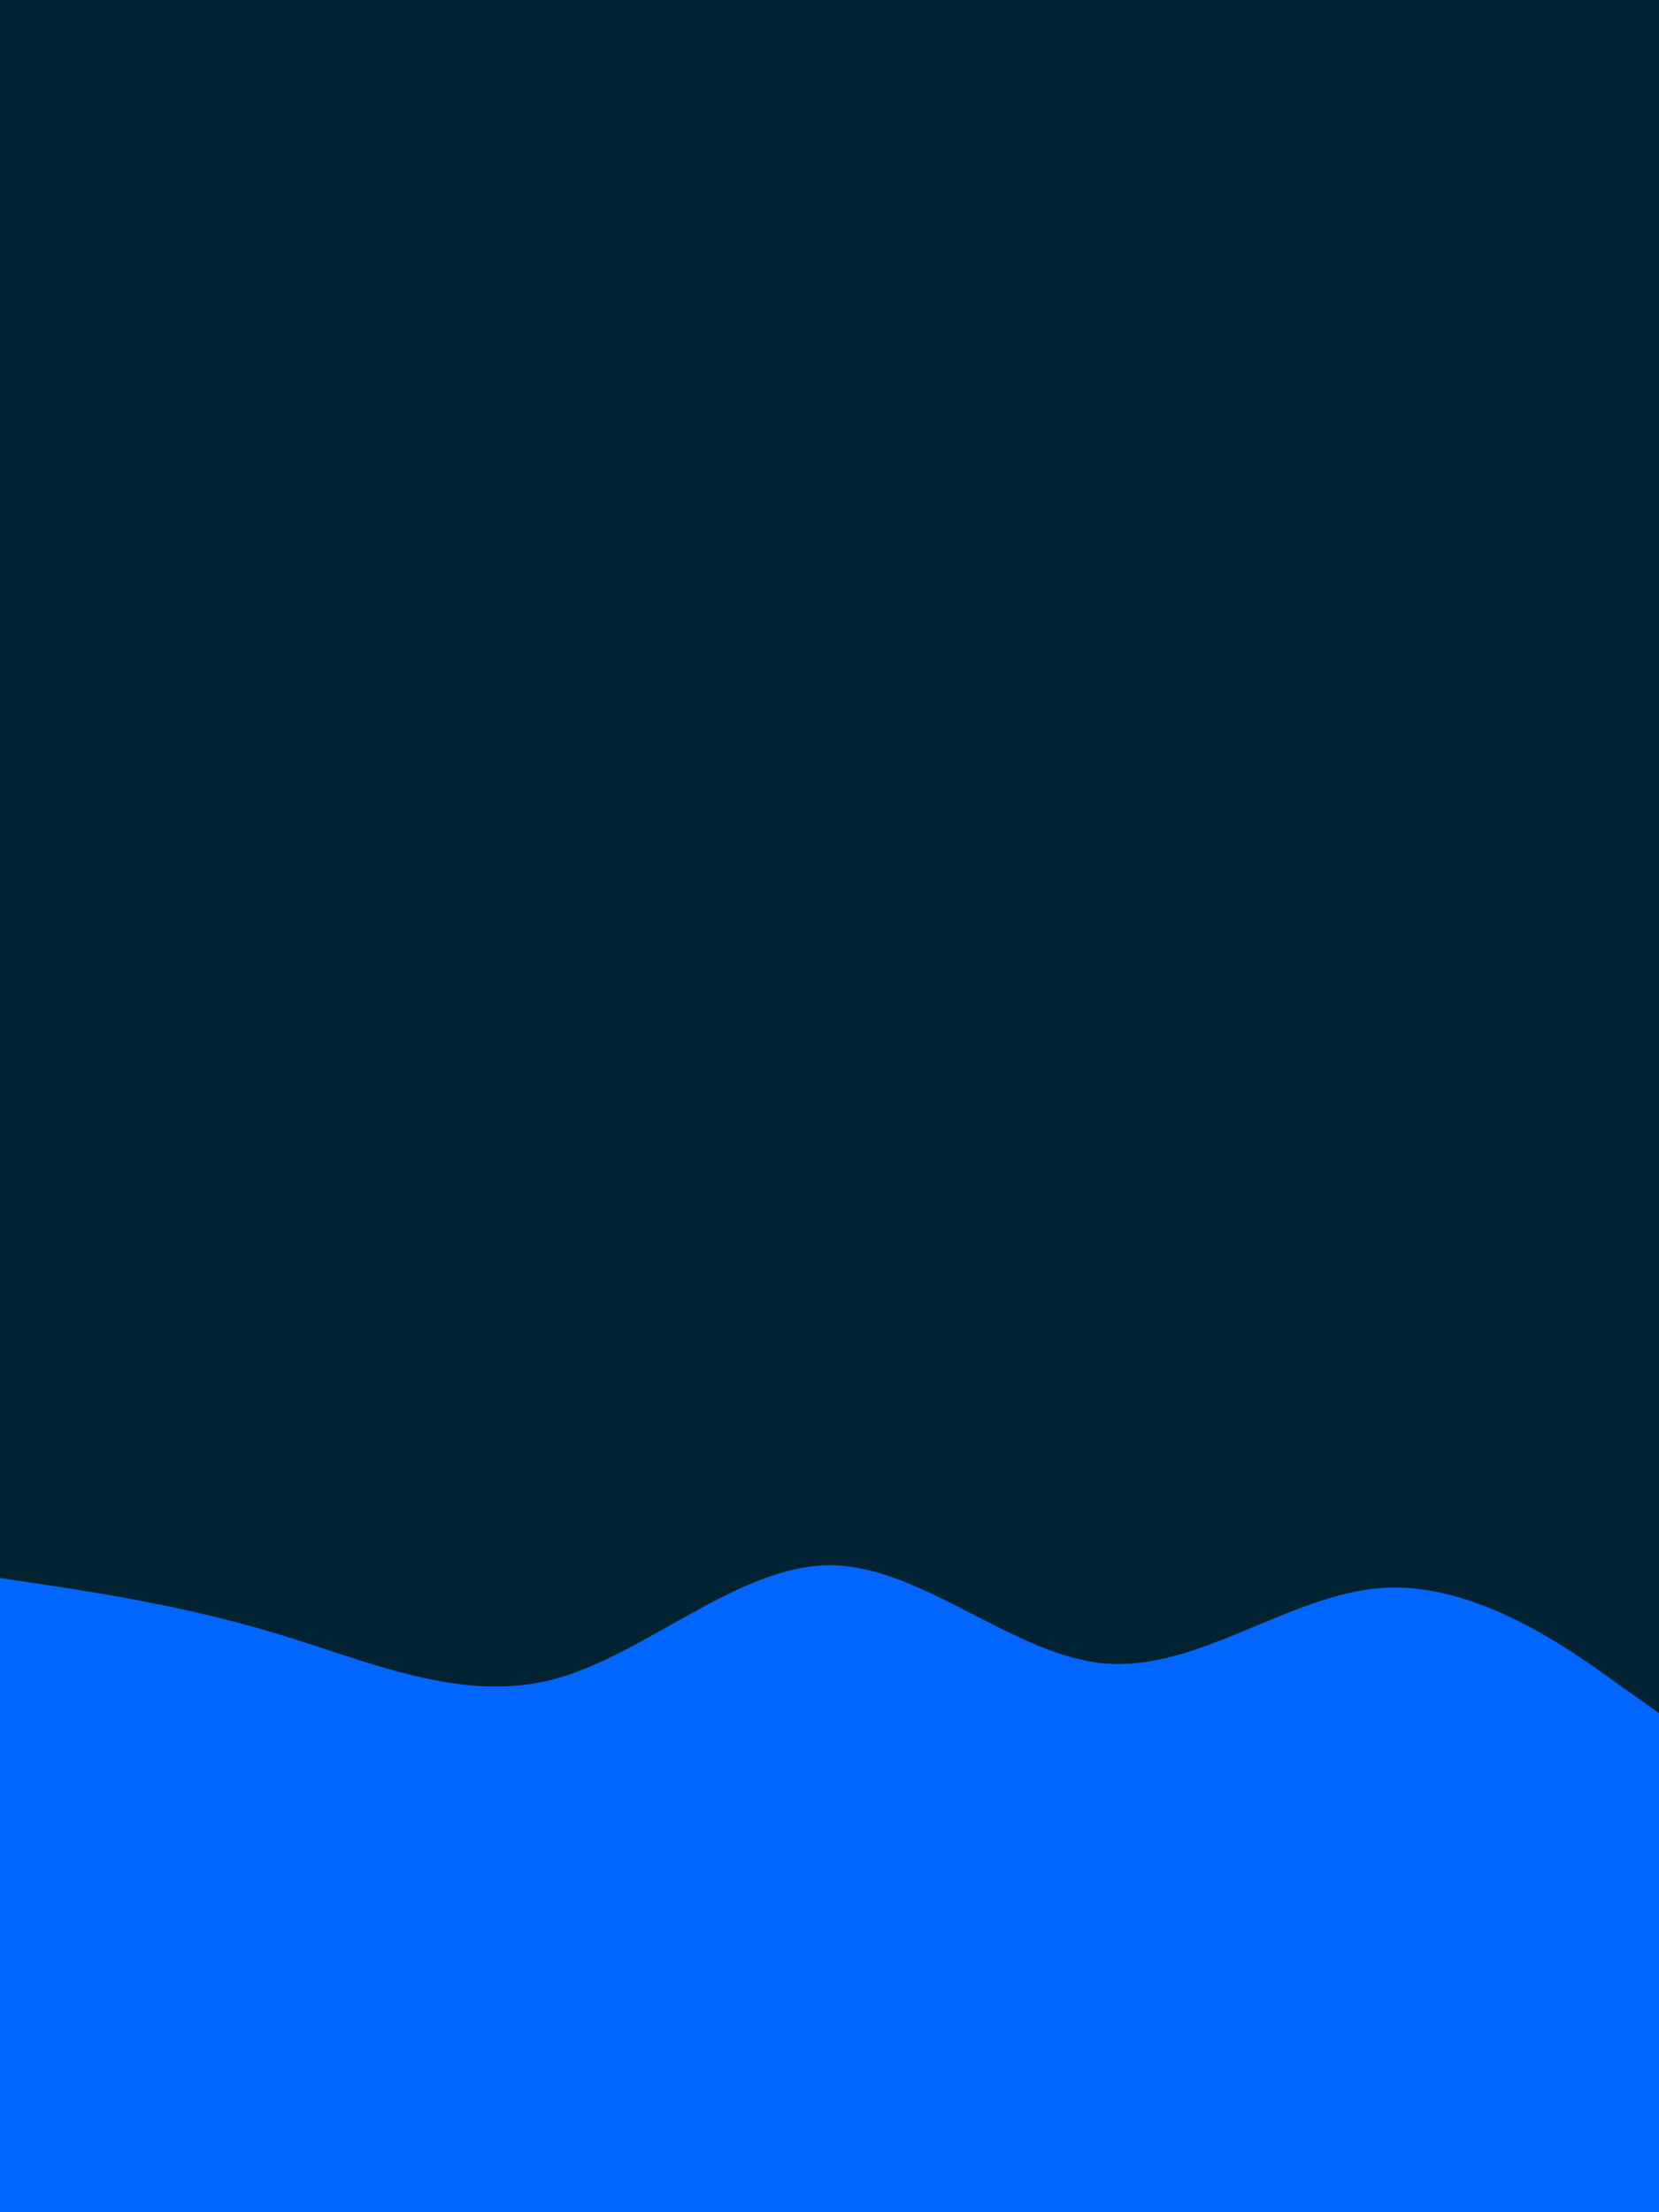 <svg id="visual" viewBox="0 0 675 900" width="675" height="900" xmlns="http://www.w3.org/2000/svg" xmlns:xlink="http://www.w3.org/1999/xlink" version="1.1"><rect x="0" y="0" width="675" height="900" fill="#002233"></rect><path d="M0 642L18.8 644.8C37.7 647.7 75.3 653.3 112.8 664.7C150.3 676 187.7 693 225.2 683.2C262.7 673.3 300.3 636.7 337.8 636.8C375.3 637 412.7 674 450.2 676.8C487.7 679.7 525.3 648.3 562.8 646C600.3 643.7 637.7 670.3 656.3 683.7L675 697L675 901L656.3 901C637.7 901 600.3 901 562.8 901C525.3 901 487.7 901 450.2 901C412.7 901 375.3 901 337.8 901C300.3 901 262.7 901 225.2 901C187.7 901 150.3 901 112.8 901C75.3 901 37.7 901 18.8 901L0 901Z" fill="#0066FF" stroke-linecap="round" stroke-linejoin="miter"></path></svg>